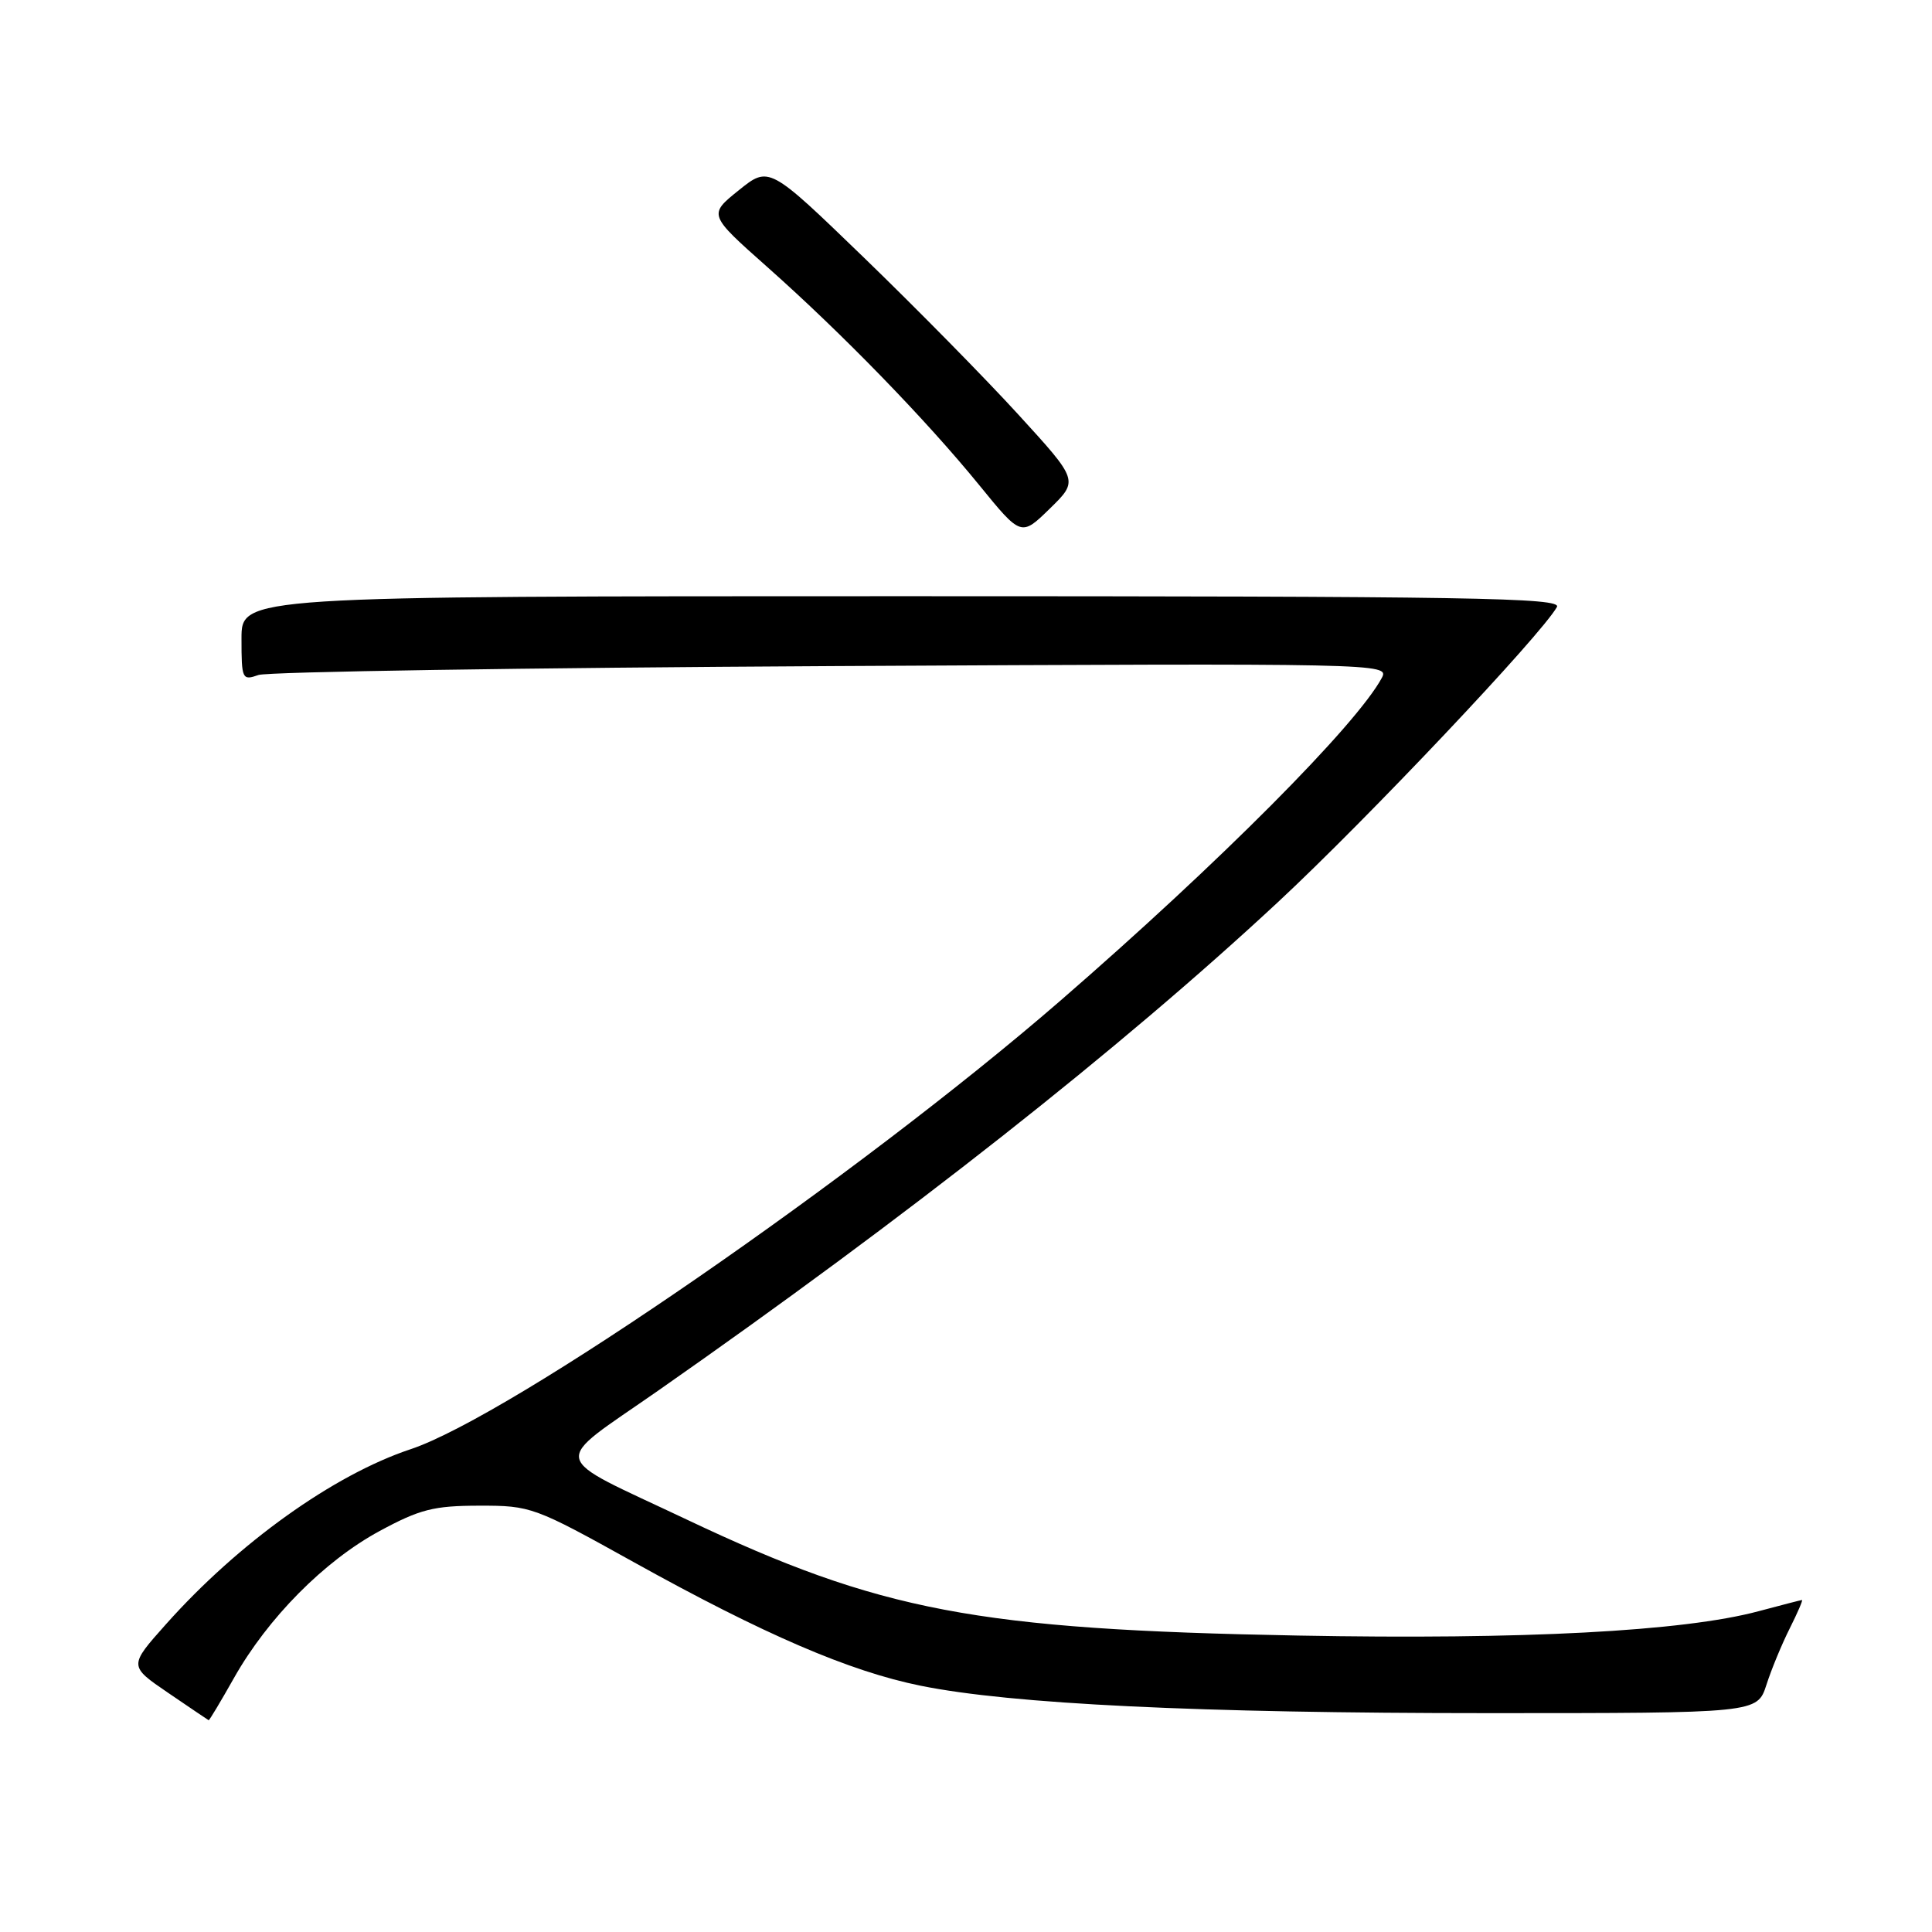 <?xml version="1.0" encoding="UTF-8" standalone="no"?>
<!DOCTYPE svg PUBLIC "-//W3C//DTD SVG 1.1//EN" "http://www.w3.org/Graphics/SVG/1.1/DTD/svg11.dtd" >
<svg xmlns="http://www.w3.org/2000/svg" xmlns:xlink="http://www.w3.org/1999/xlink" version="1.1" viewBox="0 0 256 256">
 <g >
 <path fill="currentColor"
d=" M 31.01 222.33 C 35.50 214.38 42.97 206.84 50.28 202.88 C 55.64 199.98 57.46 199.52 63.50 199.51 C 70.35 199.50 70.78 199.66 83.99 207.00 C 101.21 216.57 112.56 221.46 122.00 223.37 C 133.99 225.80 158.81 227.00 197.16 227.00 C 232.84 227.00 232.84 227.00 234.06 223.25 C 234.72 221.19 236.12 217.81 237.16 215.75 C 238.19 213.69 238.92 212.01 238.77 212.01 C 238.62 212.02 236.03 212.69 233.00 213.50 C 223.05 216.16 201.88 217.28 172.00 216.72 C 129.35 215.92 116.67 213.51 91.00 201.35 C 72.44 192.56 72.83 194.30 87.19 184.28 C 120.25 161.18 148.48 138.94 169.31 119.56 C 181.10 108.60 204.22 84.14 206.30 80.43 C 206.99 79.20 195.04 79.00 119.55 79.00 C 32.00 79.00 32.00 79.00 32.00 84.62 C 32.00 90.01 32.09 90.20 34.25 89.44 C 35.49 89.01 69.72 88.48 110.32 88.26 C 182.92 87.88 184.12 87.90 183.11 89.80 C 179.77 96.04 161.50 114.39 140.50 132.60 C 113.91 155.66 67.56 187.66 54.40 192.03 C 44.19 195.43 31.60 204.44 22.00 215.21 C 17.06 220.75 17.06 220.75 22.28 224.31 C 25.15 226.27 27.57 227.90 27.65 227.94 C 27.74 227.97 29.25 225.45 31.01 222.33 Z  M 134.97 54.97 C 130.60 50.18 121.37 40.80 114.46 34.12 C 101.90 21.98 101.90 21.98 97.88 25.22 C 93.86 28.45 93.86 28.45 101.68 35.39 C 111.64 44.23 122.69 55.61 129.77 64.30 C 135.31 71.10 135.31 71.10 139.11 67.39 C 142.92 63.67 142.92 63.67 134.97 54.97 Z "/>
</g>
</svg>